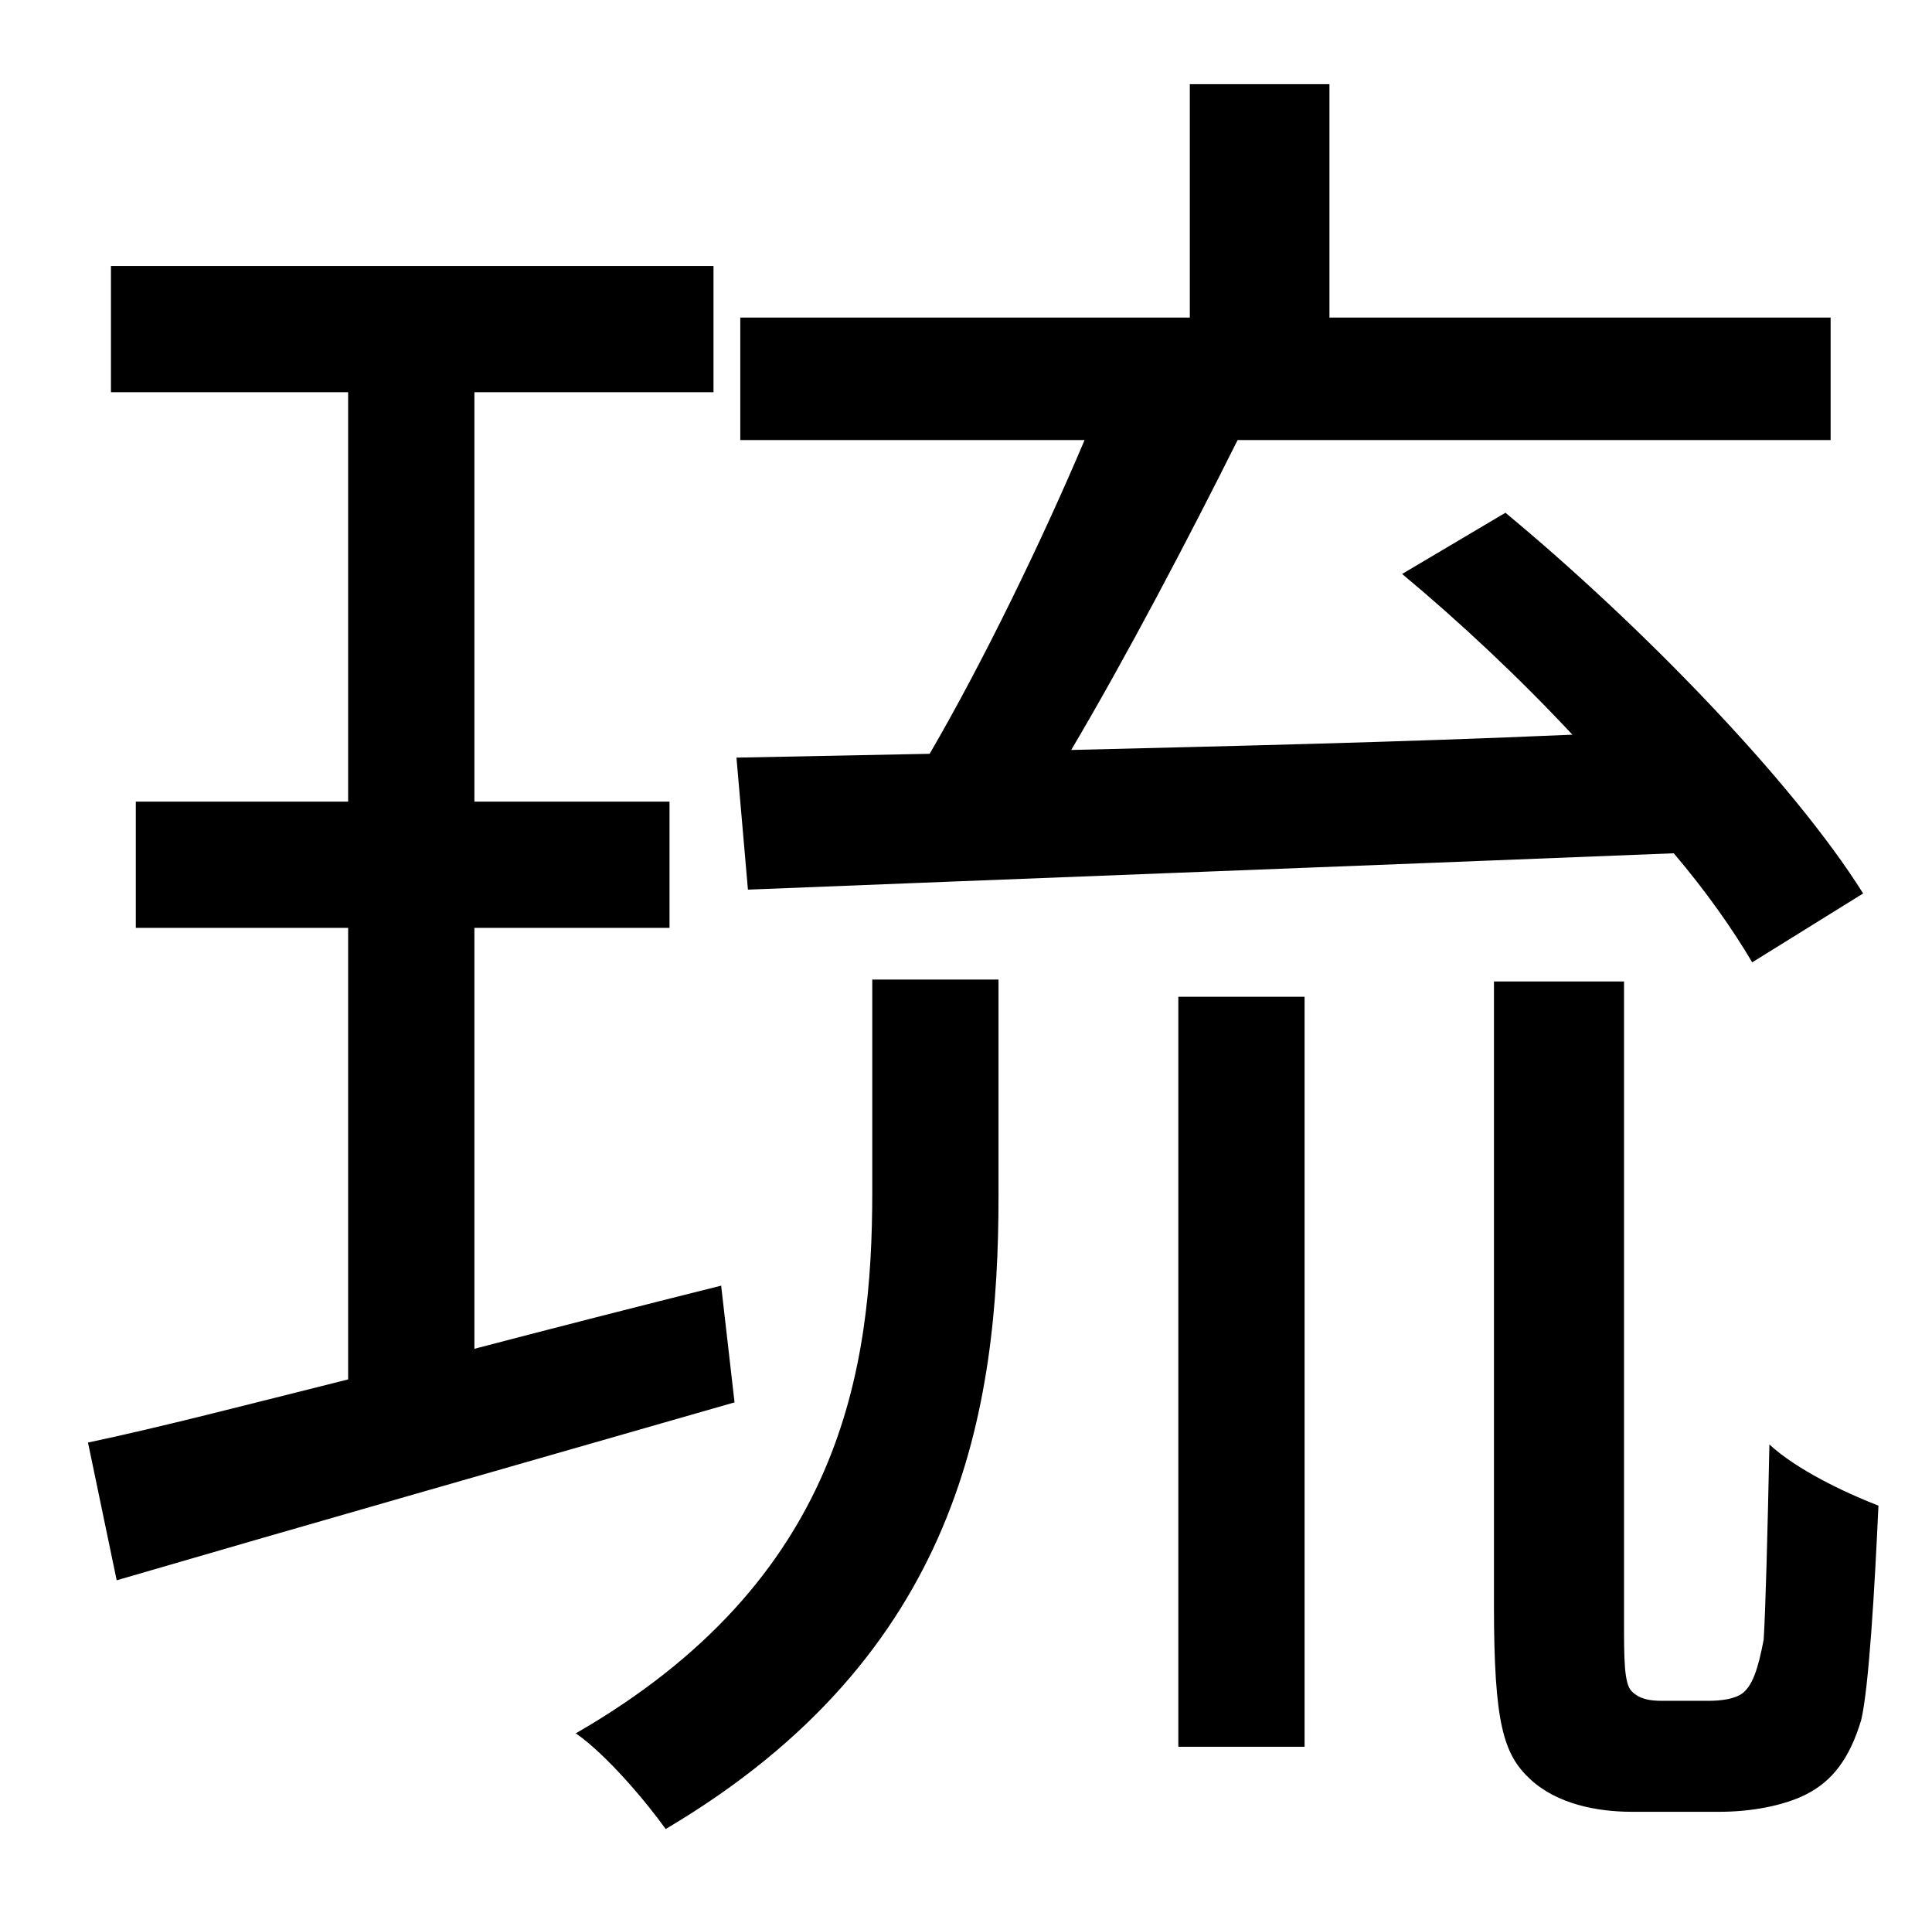 <?xml version="1.0" standalone="no"?>
<!DOCTYPE svg PUBLIC "-//W3C//DTD SVG 1.1//EN" "http://www.w3.org/Graphics/SVG/1.1/DTD/svg11.dtd" >
<svg xmlns="http://www.w3.org/2000/svg" xmlns:xlink="http://www.w3.org/1999/xlink" version="1.1" viewBox="-10 0 1010 1000">
   <path fill="currentColor"
d="M375 396l101 -2c28 -48 59 -112 81 -164h-180v-64h235v-122h73v122h262v64h-310c-26 52 -58 113 -87 162c81 -2 171 -4 262 -8c-28 -30 -59 -59 -89 -84l54 -32c70 58 150 140 187 199l-58 36c-10 -17 -24 -37 -41 -57c-176 7 -359 14 -484 19zM367 672l7 61
c-115 33 -234 67 -323 93l-15 -72c38 -8 84 -20 136 -33v-236h-111v-66h111v-214h-124v-66h315v66h-125v214h102v66h-102v220c42 -11 85 -22 129 -33zM446 623v-111h66v113c0 112 -20 240 -174 331c-10 -14 -31 -39 -47 -50c139 -80 155 -190 155 -283zM606 913v-392h66v392
h-66zM859 889h24c7 0 14 -1 18 -4c5 -4 8 -12 11 -28c1 -16 2 -54 3 -102c14 13 39 25 57 32c-2 44 -5 95 -9 112c-6 20 -15 32 -29 39c-12 6 -29 9 -45 9h-46c-18 0 -39 -4 -53 -17s-19 -29 -19 -91v-326h68v334c0 20 0 33 4 37s9 5 16 5z" />
</svg>
